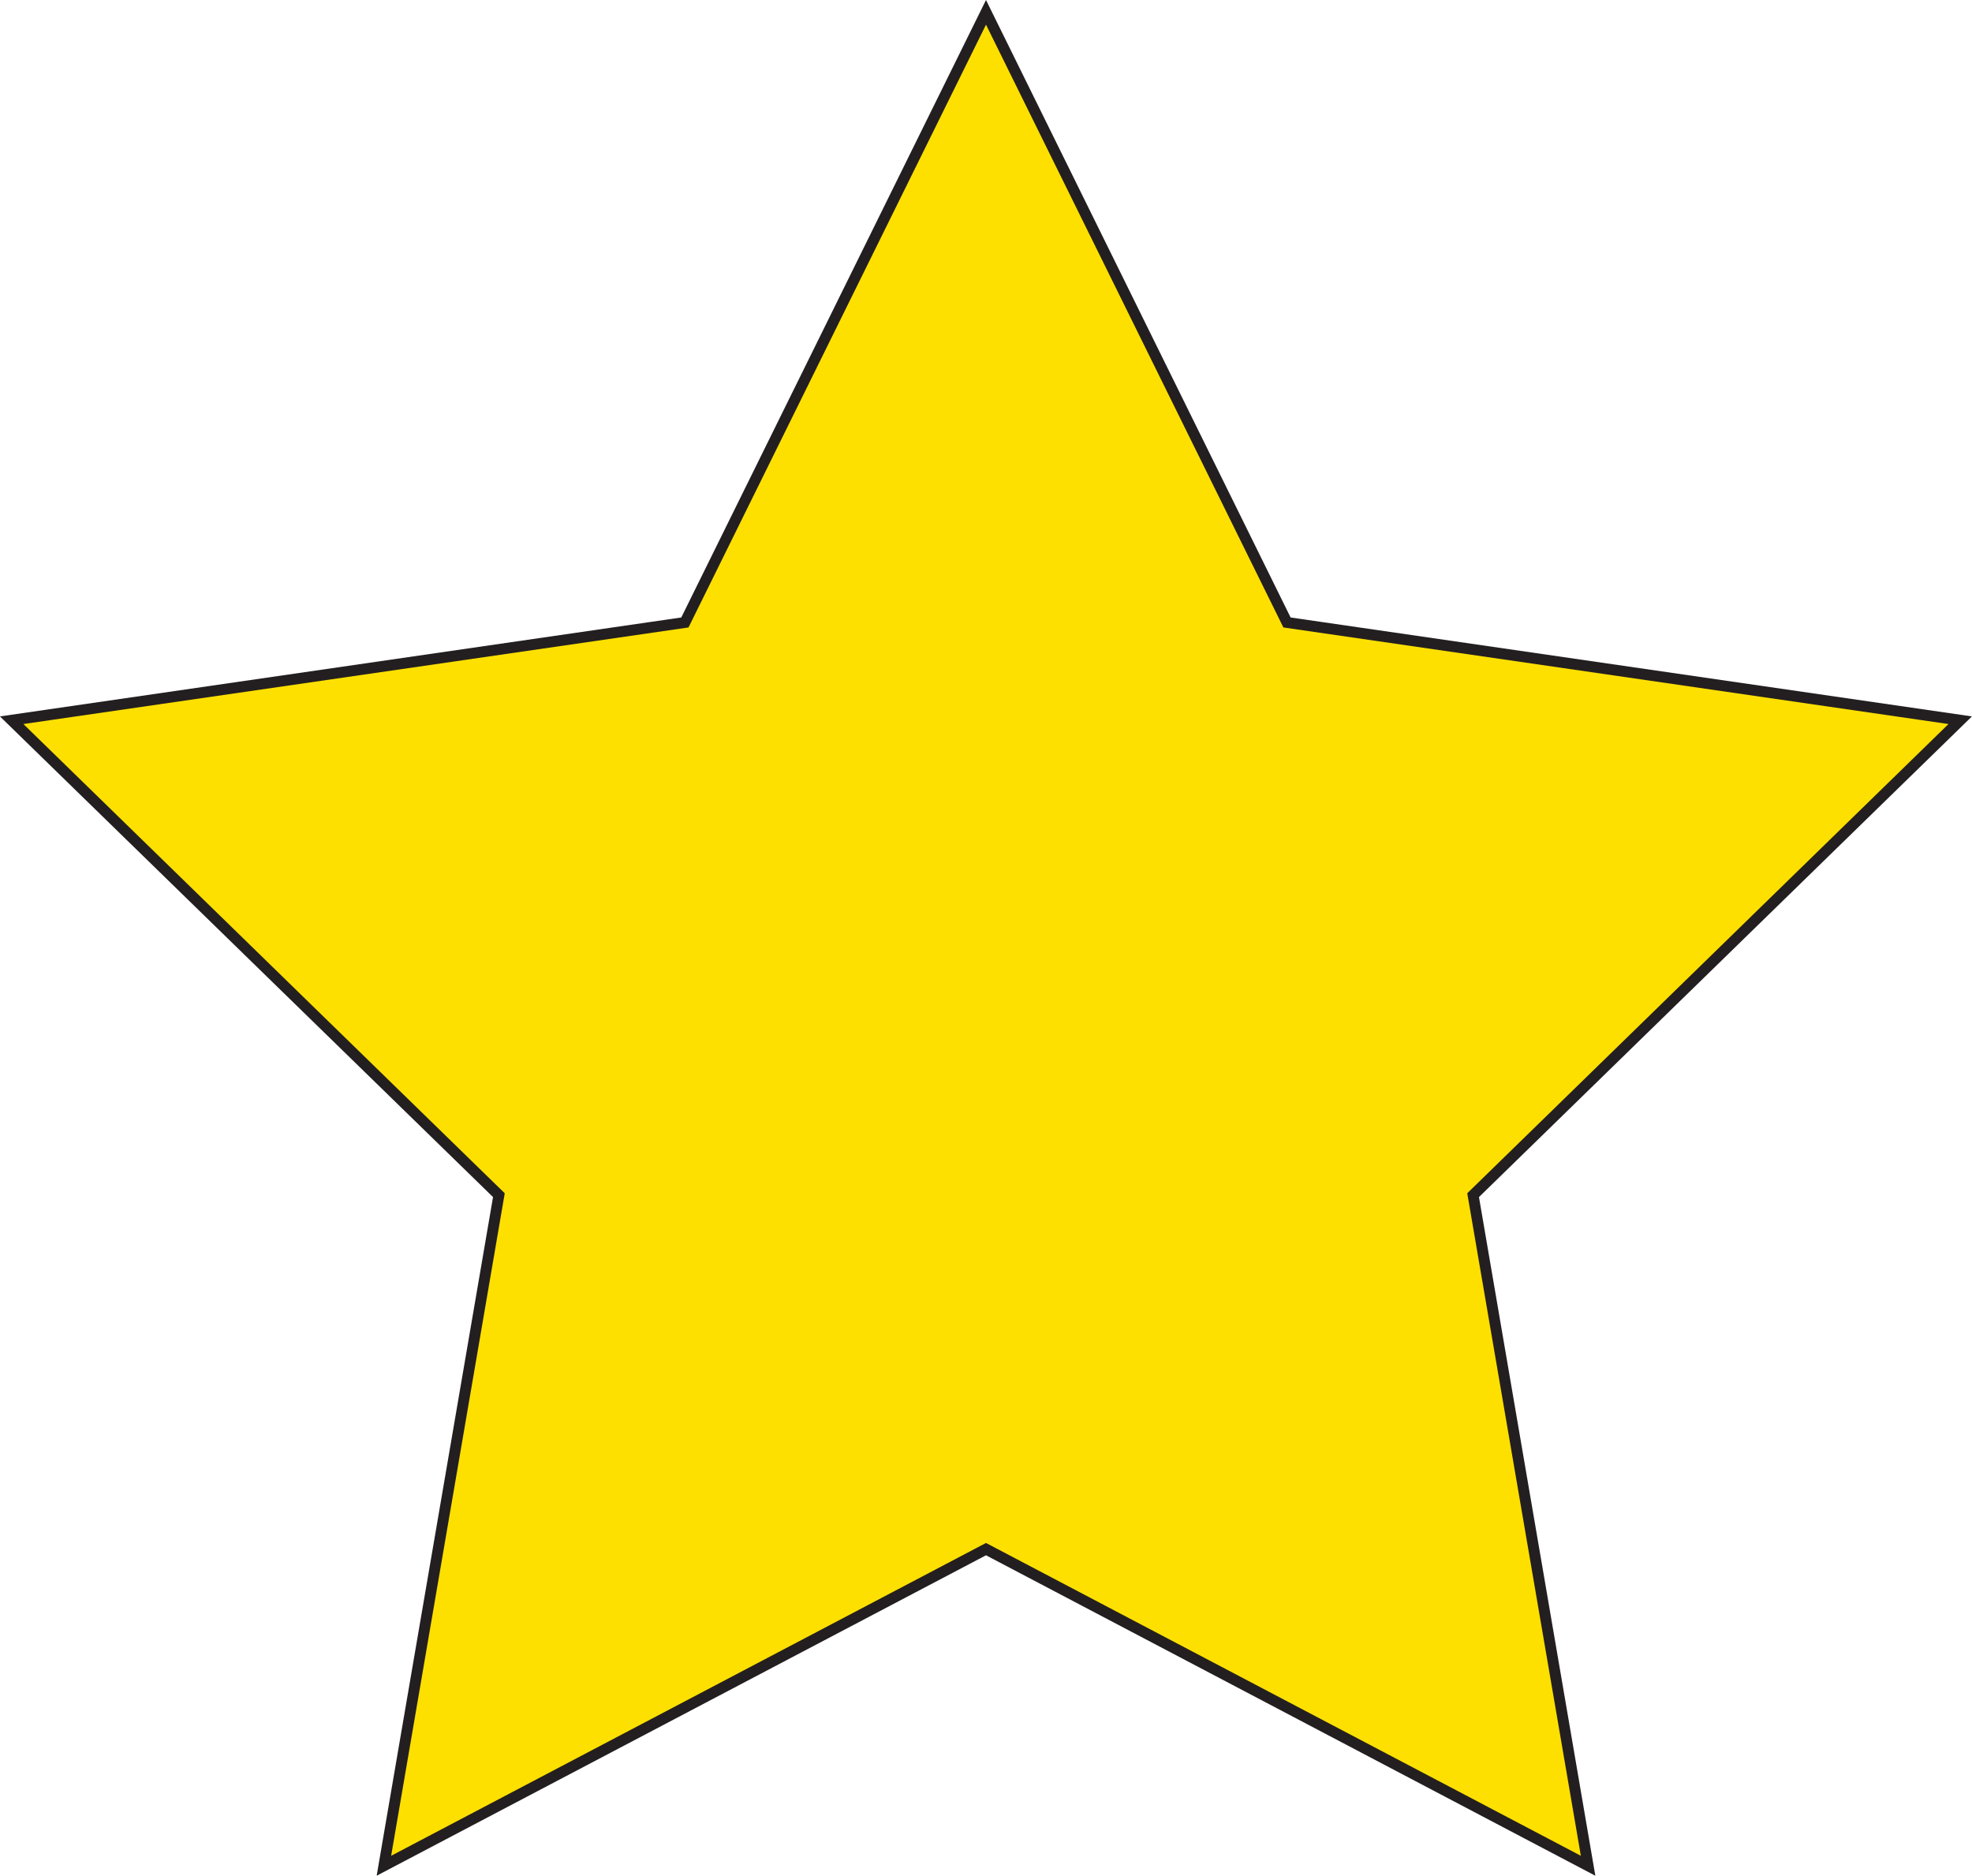 <?xml version="1.0" encoding="UTF-8"?>
<svg id="Layer_2" data-name="Layer 2" xmlns="http://www.w3.org/2000/svg" viewBox="0 0 180.76 171.91">
  <defs>
    <style>
      .cls-1 {
        fill: #fee000;
        stroke: #231f20;
        stroke-miterlimit: 10;
      }
    </style>
  </defs>
  <g id="Layer_1-2" data-name="Layer 1">
    <polygon class="cls-1" points="90.38 1.13 117.97 57.05 179.68 66.01 135.03 109.54 145.57 171 90.38 141.98 35.19 171 45.73 109.54 1.07 66.01 62.78 57.05 90.38 1.13"/>
  </g>
</svg>
